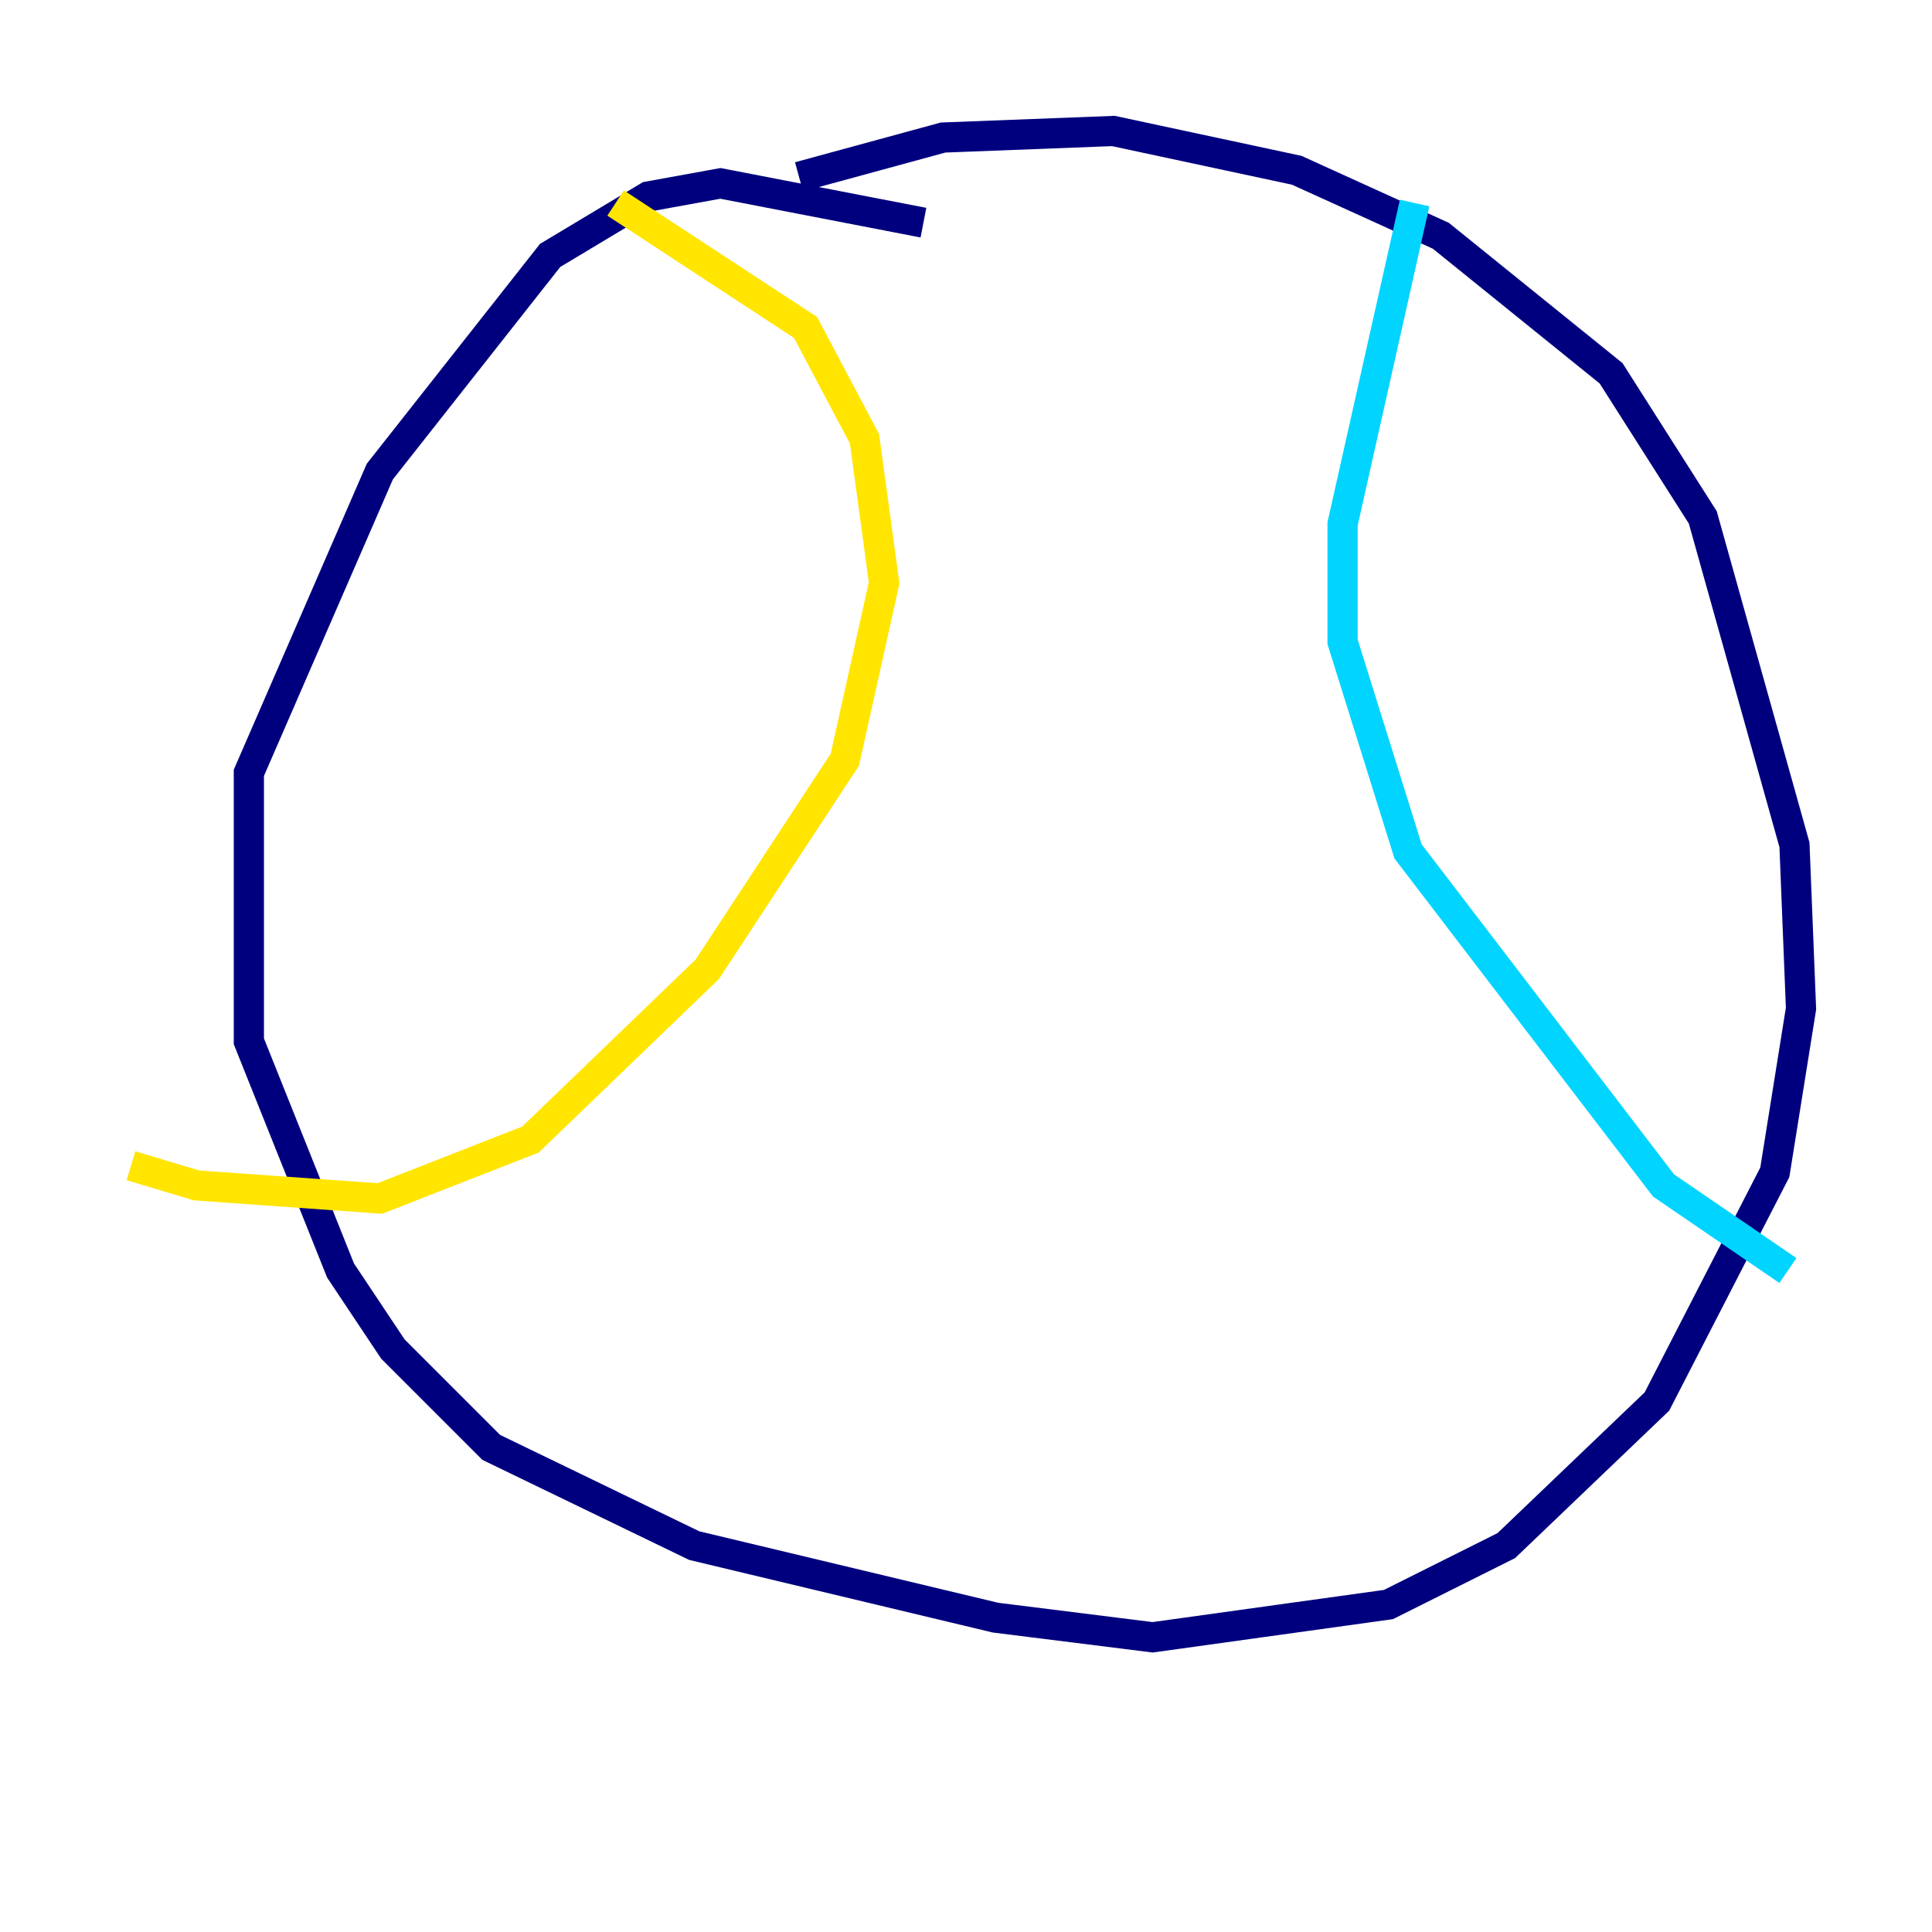 <?xml version="1.0" encoding="utf-8" ?>
<svg baseProfile="tiny" height="128" version="1.2" viewBox="0,0,128,128" width="128" xmlns="http://www.w3.org/2000/svg" xmlns:ev="http://www.w3.org/2001/xml-events" xmlns:xlink="http://www.w3.org/1999/xlink"><defs /><polyline fill="none" points="52.936,11.715 62.481,9.112 73.763,8.678 85.912,11.281 95.458,15.62 106.739,24.732 112.814,34.278 118.888,55.973 119.322,66.82 117.586,77.668 109.776,92.854 99.797,102.4 91.986,106.305 76.366,108.475 65.953,107.173 45.993,102.4 32.542,95.891 26.034,89.383 22.563,84.176 16.488,68.99 16.488,51.2 25.166,31.241 36.447,16.922 42.956,13.017 47.729,12.149 61.18,14.752" stroke="#00007f" stroke-width="2" /><polyline fill="none" points="93.722,13.451 88.949,34.712 88.949,42.522 93.288,56.407 110.21,78.536 118.454,84.176" stroke="#00d4ff" stroke-width="2" /><polyline fill="none" points="40.786,13.451 53.37,21.695 57.275,29.071 58.576,38.617 55.973,50.332 46.861,64.217 35.146,75.498 25.166,79.403 13.017,78.536 8.678,77.234" stroke="#ffe500" stroke-width="2" /><polyline fill="none" points="45.993,81.139 45.993,81.139" stroke="#7f0000" stroke-width="2" /></svg>